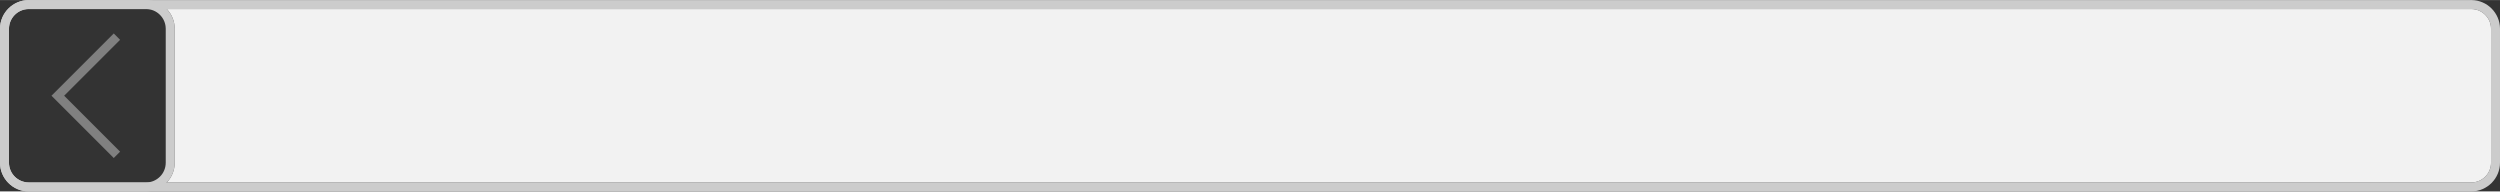 <?xml version="1.0" encoding="UTF-8"?>
<!DOCTYPE svg PUBLIC "-//W3C//DTD SVG 1.1//EN" "http://www.w3.org/Graphics/SVG/1.1/DTD/svg11.dtd">
<!-- Creator: CorelDRAW X7 -->
<svg xmlns="http://www.w3.org/2000/svg" xml:space="preserve" width="5.483in" height="0.42in" version="1.1" style="shape-rendering:geometricPrecision; text-rendering:geometricPrecision; image-rendering:optimizeQuality; fill-rule:evenodd; clip-rule:evenodd"
viewBox="0 0 54832 4197"
 xmlns:xlink="http://www.w3.org/1999/xlink">
 <rect x="0" y="0" width="54832" height="4197" fill="#333333" stroke="none"/>
 <defs>
  <style type="text/css">
   <![CDATA[
    .fil1 {fill:none}
    .fil3 {fill:#F2F2F2}
    .fil2 {fill:gray;fill-rule:nonzero}
    .fil0 {fill:#CCCCCC;fill-rule:nonzero}
   ]]>
  </style>
 </defs>
 <g id="Layer_x0020_1">
  <g id="_2596509094320">
   <path class="fil0" d="M54203 0l-53573 0c-174,0 -331,71 -445,185 -114,114 -185,271 -185,445l0 2937c0,173 71,331 185,445l0 0c114,114 271,185 445,185l53573 0c173,0 330,-71 444,-185l0 0c114,-114 185,-272 185,-445l0 -2937c0,-174 -71,-331 -185,-445l0 0c-114,-114 -271,-185 -444,-185zm-53573 197l53573 0c119,0 227,49 305,127l0 0c79,79 127,187 127,306l0 2937c0,119 -48,228 -127,306 -78,78 -186,127 -305,127l-53573 0c-119,0 -227,-49 -306,-127l0 0c-78,-78 -127,-187 -127,-306l0 -2937c0,-119 49,-227 127,-306 79,-78 187,-127 306,-127z"/>
   <path class="fil0" d="M3203 0l-2573 0c-174,0 -331,71 -445,185 -114,114 -185,271 -185,445l0 2937c0,173 71,331 185,445l0 0c114,114 271,185 445,185l2573 0c173,0 330,-71 444,-185l0 0c114,-114 185,-272 185,-445l0 -2937c0,-174 -71,-331 -185,-445l0 0c-114,-114 -271,-185 -444,-185zm-2573 197l2573 0c119,0 227,49 305,127l0 0c79,79 127,187 127,306l0 2937c0,119 -48,228 -127,306 -78,78 -186,127 -305,127l-2573 0c-119,0 -227,-49 -306,-127l0 0c-78,-78 -127,-187 -127,-306l0 -2937c0,-119 49,-227 127,-306 79,-78 187,-127 306,-127z"/>
   <polyline class="fil1" points="2564,3395 1268,2098 2564,802 "/>
   <polygon class="fil2" points="2495,3464 1129,2098 2495,732 2634,872 1407,2098 2634,3325 "/>
   <path class="fil3" d="M54508 324l0 0zm-50676 306l0 2937c0,167 -66,320 -173,433l50544 0c119,0 227,-49 305,-127 79,-78 127,-187 127,-306l0 -2937c0,-119 -48,-227 -127,-306 -78,-78 -186,-127 -305,-127l-50544 0c107,113 173,265 173,433z"/>
  </g>
 </g>
</svg>

